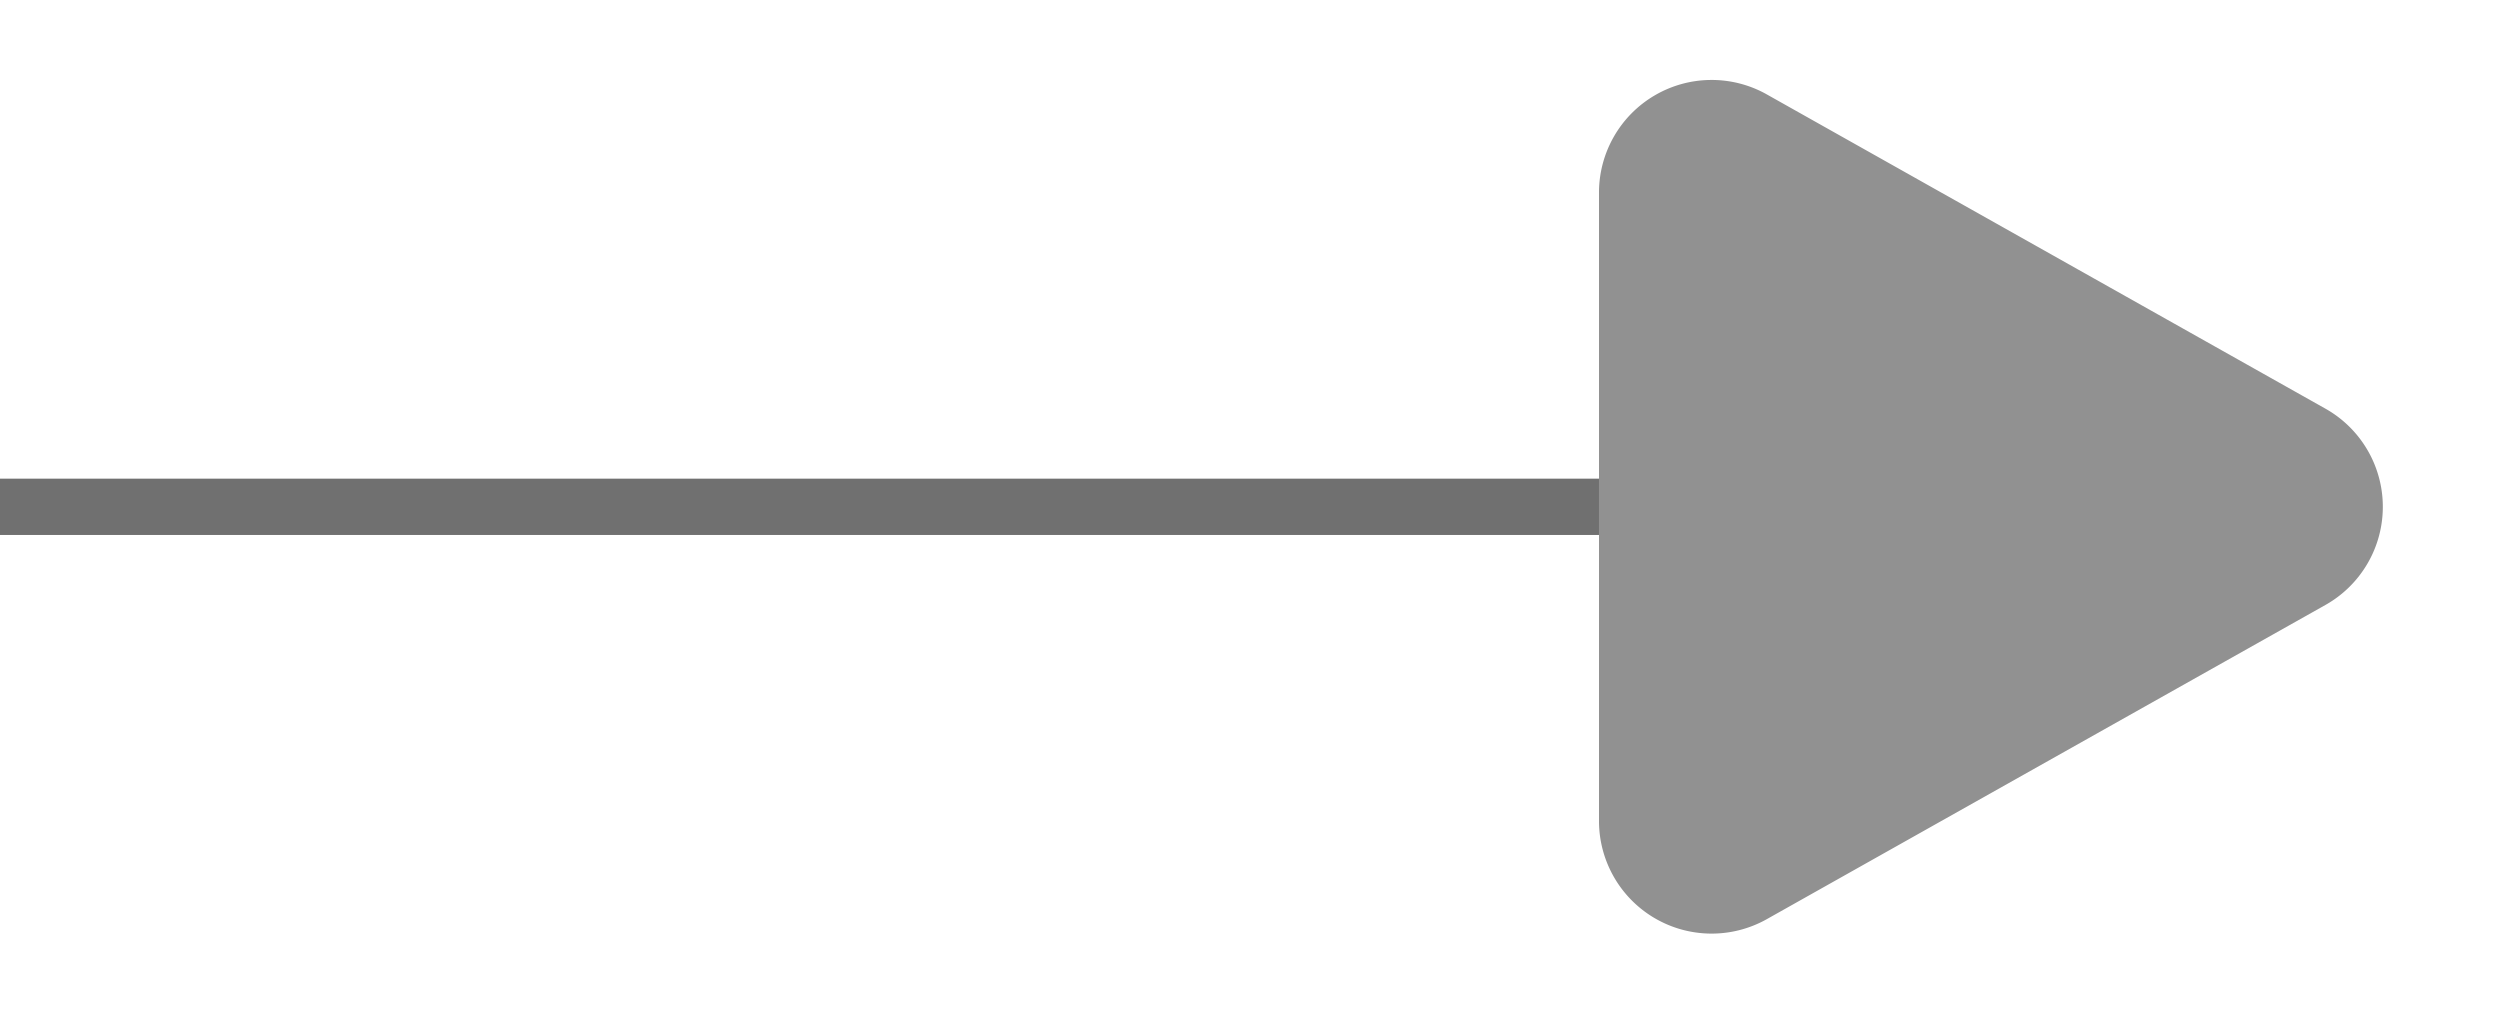 <svg xmlns="http://www.w3.org/2000/svg" width="44.395" height="18" viewBox="0 0 44.395 18">
  <g id="arrow" transform="translate(-585.605 -522)">
    <path id="Path_1176" data-name="Path 1176" d="M6668.605,1695h34.434" transform="translate(-6083 -1164)" fill="none" stroke="#707070" stroke-width="1"/>
    <path id="Polygon_2" data-name="Polygon 2" d="M7.257,3.1a2,2,0,0,1,3.486,0l5.58,9.921A2,2,0,0,1,14.58,16H3.42a2,2,0,0,1-1.743-2.981Z" transform="translate(630 522) rotate(90)" fill="#919191"/>
  </g>
</svg>
